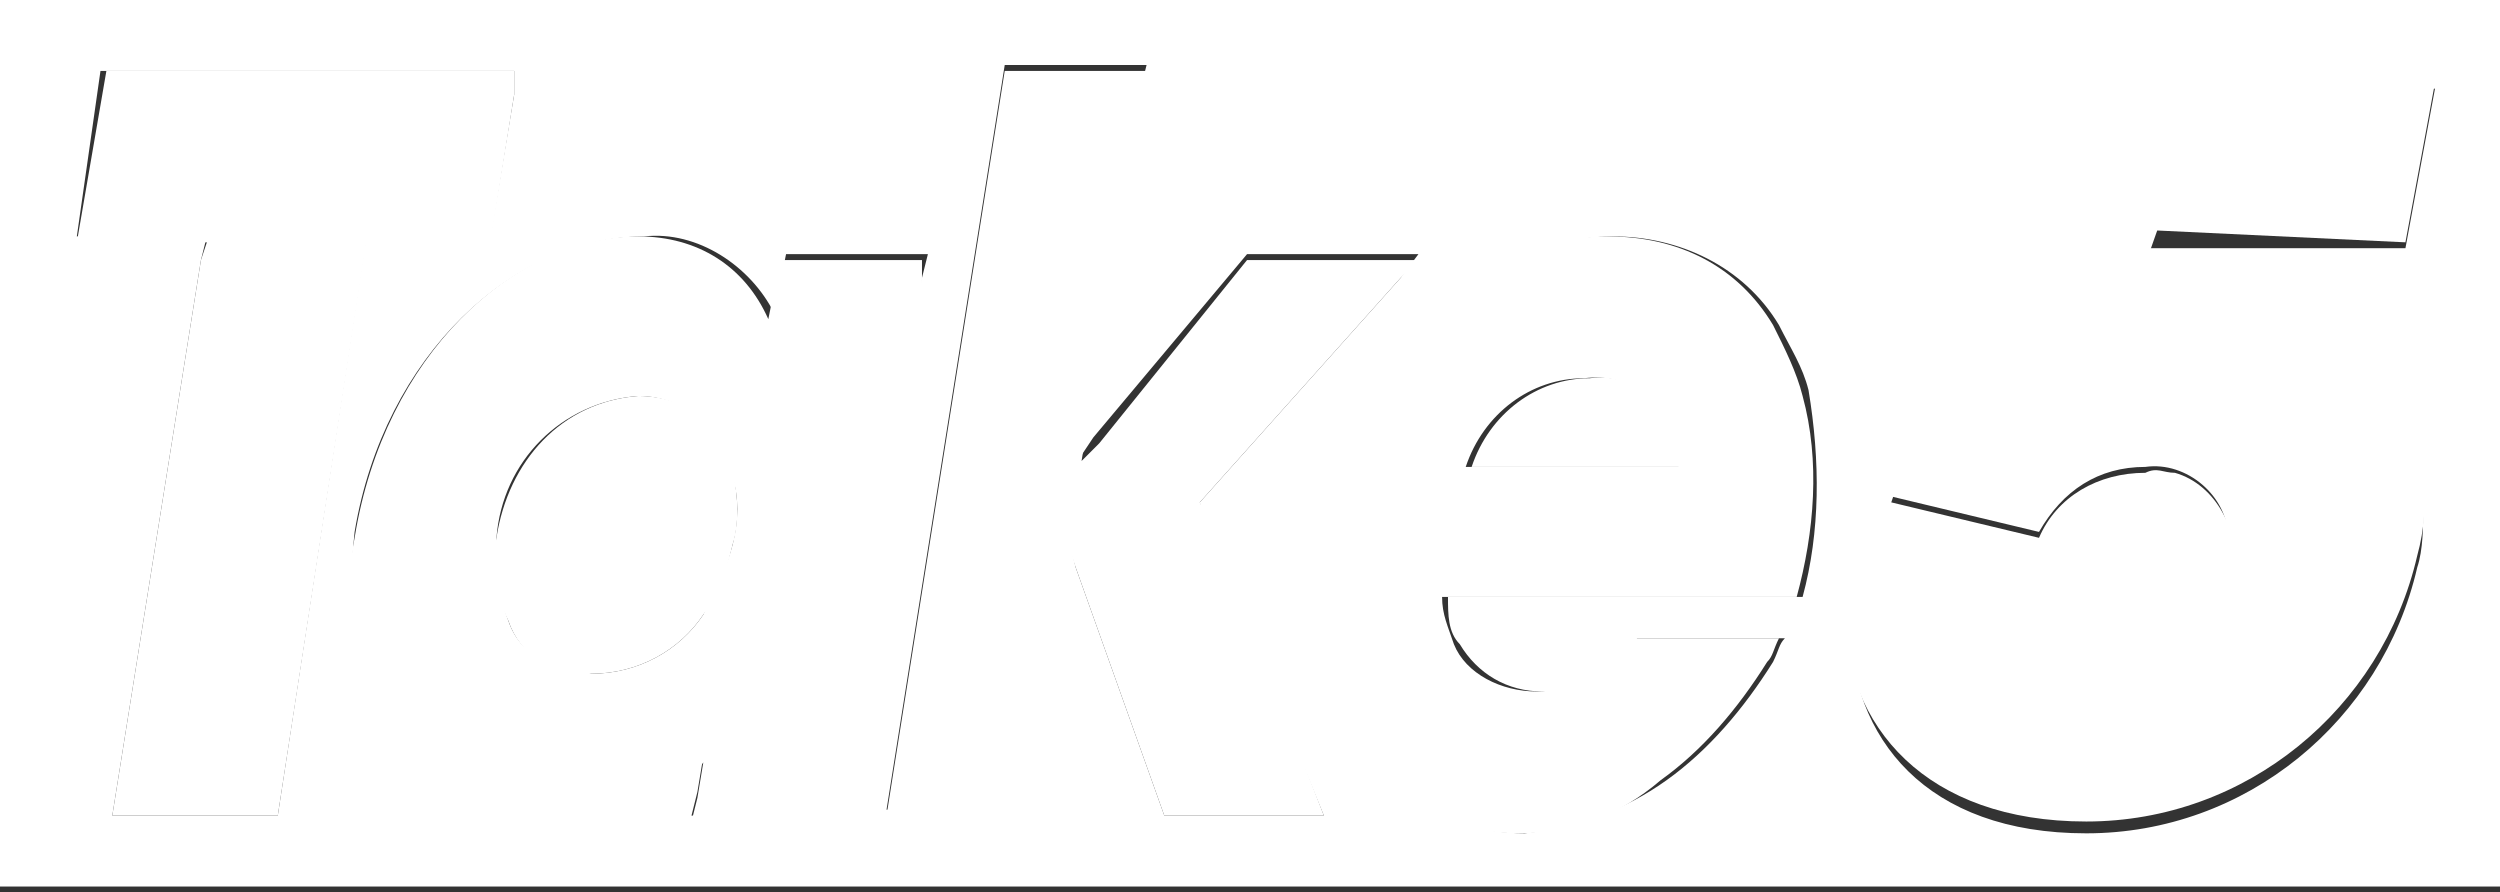 <?xml version="1.0" encoding="utf-8"?>
<!-- Generator: Adobe Illustrator 21.1.0, SVG Export Plug-In . SVG Version: 6.00 Build 0)  -->
<svg version="1.1" id="Layer_1" xmlns="http://www.w3.org/2000/svg" xmlns:xlink="http://www.w3.org/1999/xlink" x="0px" y="0px"
	 viewBox="0 0 42.3 15.1" style="enable-background:new 0 0 42.3 15.1;" xml:space="preserve">
<rect x="0" y="0" width="42.3" height="15.1" fill="#333333" stroke="none"/>
<style type="text/css">
	.st0{fill:#FFFFFF;}
</style>
<title>T5-logo</title>
<polygon class="st0" points="22.4,13.8 20.5,8.9 20.3,8.5 23.7,4.7 24,4.4 21.1,4.4 18.6,7.5 18.3,7.8 19.3,1.6 19.4,1.2 17,1.2 
	15,13.8 15.1,13.8 17.4,13.8 18.1,9.3 18.2,9.6 19.7,13.8 19.7,13.8 22.4,13.8 "/>
<path class="st0" d="M15.6,4.4h-2.4l-0.2,1c-0.4-0.9-1.2-1.4-2.2-1.4C8.7,4,6.5,6,6,9.1c-0.2,1-0.1,2,0.3,3c0.4,1.3,1.7,2.1,3,2.1
	c1,0,2-0.5,2.6-1.3l-0.1,0.6l-0.1,0.4h2.4l1.5-9.1L15.6,4.4z M12.4,9.2c-0.1,0.4-0.3,0.8-0.5,1.2c-0.4,0.6-1.1,1-1.9,1
	c-0.6,0-1.2-0.3-1.4-0.9C8.4,10,8.4,9.5,8.4,9.1l0,0c0.1-1.3,1.1-2.3,2.4-2.4c0.8,0,1.5,0.6,1.6,1.4l0,0C12.5,8.4,12.5,8.8,12.4,9.2
	z"/>
<path class="st0" d="M30,5.5c-0.6-1-1.6-1.5-2.8-1.5c-2.5,0-4.6,2.4-5,5.1c-0.2,1-0.1,2,0.3,2.9c0.5,1.3,1.8,2.1,3.2,2.1
	c0.9,0,1.7-0.3,2.4-0.9c0.7-0.5,1.3-1.2,1.8-2c0.1-0.1,0.1-0.2,0.2-0.4h-2.5c-0.3,0.5-1,0.9-1.6,0.9c-0.6,0-1.2-0.3-1.4-0.8
	c-0.1-0.3-0.2-0.5-0.2-0.8h6c0.3-1.1,0.4-2.3,0.1-3.4C30.4,6.3,30.2,5.9,30,5.5z M25.1,7.9h-0.3c0.3-0.9,1.1-1.5,2-1.5
	c0.8-0.1,1.4,0.4,1.6,1.2c0,0.1,0,0.2,0,0.3L25.1,7.9z"/>
<polygon class="st0" points="8.3,4.1 8.7,1.6 8.7,1.2 1.8,1.2 1.3,4.1 1.5,4.1 3.5,4.1 3.4,4.4 1.9,13.8 2.1,13.8 4.7,13.8 6.2,4.1 
	"/>
<path class="st0" d="M40.7,4.1l0.5-2.7h-6.8l-2.4,7l2.5,0.6c0.4-0.7,1-1.1,1.8-1.1c0.7-0.1,1.4,0.5,1.4,1.2c0,0.1,0,0.3,0,0.4
	c-0.2,0.9-1,1.6-2,1.6c-0.5,0-1-0.3-1.3-0.8h-3.2c0,2,1.4,3.6,4.1,3.6c2.7,0,5-1.9,5.6-4.5c0.5-1.8-0.6-3.6-2.3-4.1
	c-0.3-0.1-0.7-0.1-1-0.1c-0.6,0-1.2,0.1-1.7,0.4l0.6-1.7L40.7,4.1z"/>
<path class="st0" d="M12.4,8c-0.1-0.8-0.8-1.3-1.6-1.3C9.5,6.8,8.6,7.8,8.4,9.1l0,0c-0.1,0.5,0,1,0.2,1.4c0.2,0.6,0.8,1,1.4,0.9
	c0.8,0,1.5-0.4,1.9-1c0.3-0.4,0.4-0.8,0.5-1.2C12.5,8.9,12.5,8.4,12.4,8L12.4,8z"/>
<path class="st0" d="M26.9,6.4c-0.9,0-1.7,0.6-2,1.5h3.6c0-0.1,0-0.2,0-0.3C28.3,6.8,27.6,6.3,26.9,6.4z"/>
<path class="st0" d="M0,0v15h42.3V0H0z M2.1,13.8H1.9l1.5-9.4L3.5,4H1.3l0.4-2.8h7L8.7,1.6L8.3,4H6.2l-1.5,9.8H2.1z M11.9,13.8h-0.2
	l0.1-0.4l0.1-0.6c-0.6,0.9-1.6,1.4-2.6,1.3c-1.3,0-2.6-0.8-3-2.1c-0.4-1-0.4-2-0.3-3c0.5-3,2.7-5,4.9-5c0.9-0.1,1.8,0.5,2.2,1.3
	l0.2-1h2.4l-0.1,0.4l-1.5,9.1L11.9,13.8z M19.7,13.8l-1.5-4.2l-0.1-0.4l-0.7,4.5H15l2-12.6h2.4l-0.1,0.4l-1,6.2l0.2-0.3l2.6-3.1H24
	l-0.3,0.4l-3.4,3.8l0.1,0.4l2,4.9L19.7,13.8L19.7,13.8z M30.5,10.1h-6c0,0.3,0,0.6,0.2,0.8c0.3,0.5,0.8,0.8,1.4,0.8
	c0.6,0,1.3-0.3,1.6-0.9h2.5c-0.1,0.1-0.1,0.2-0.2,0.4c-0.5,0.8-1.1,1.5-1.8,2c-0.7,0.5-1.5,0.8-2.4,0.9c-1.4,0-2.6-0.8-3.2-2.1
	c-0.4-0.9-0.5-1.9-0.3-2.9c0.4-2.6,2.6-5.1,5-5.1c1.1,0,2.2,0.5,2.8,1.5c0.2,0.4,0.4,0.7,0.5,1.1C30.8,7.8,30.8,9,30.5,10.1z
	 M37.5,5.4c1.8-0.1,3.4,1.3,3.5,3.2c0,0.3,0,0.7-0.1,1c-0.6,2.6-2.9,4.5-5.6,4.5c-2.7,0-4-1.6-4-3.6h3.2c0.3,0.5,0.8,0.8,1.3,0.8
	c1,0,1.8-0.7,2-1.6C37.9,9,37.5,8.2,36.8,8c-0.2,0-0.3-0.1-0.5,0c-0.8,0-1.5,0.4-1.8,1.1L32,8.5l2.4-7h6.8l-0.5,2.7h-4.4l-0.6,1.7
	C36.2,5.5,36.8,5.4,37.5,5.4L37.5,5.4z"/>
<polygon class="st0" points="34.3,1.5 34.3,1.5 34.4,1.5 "/>
</svg>
